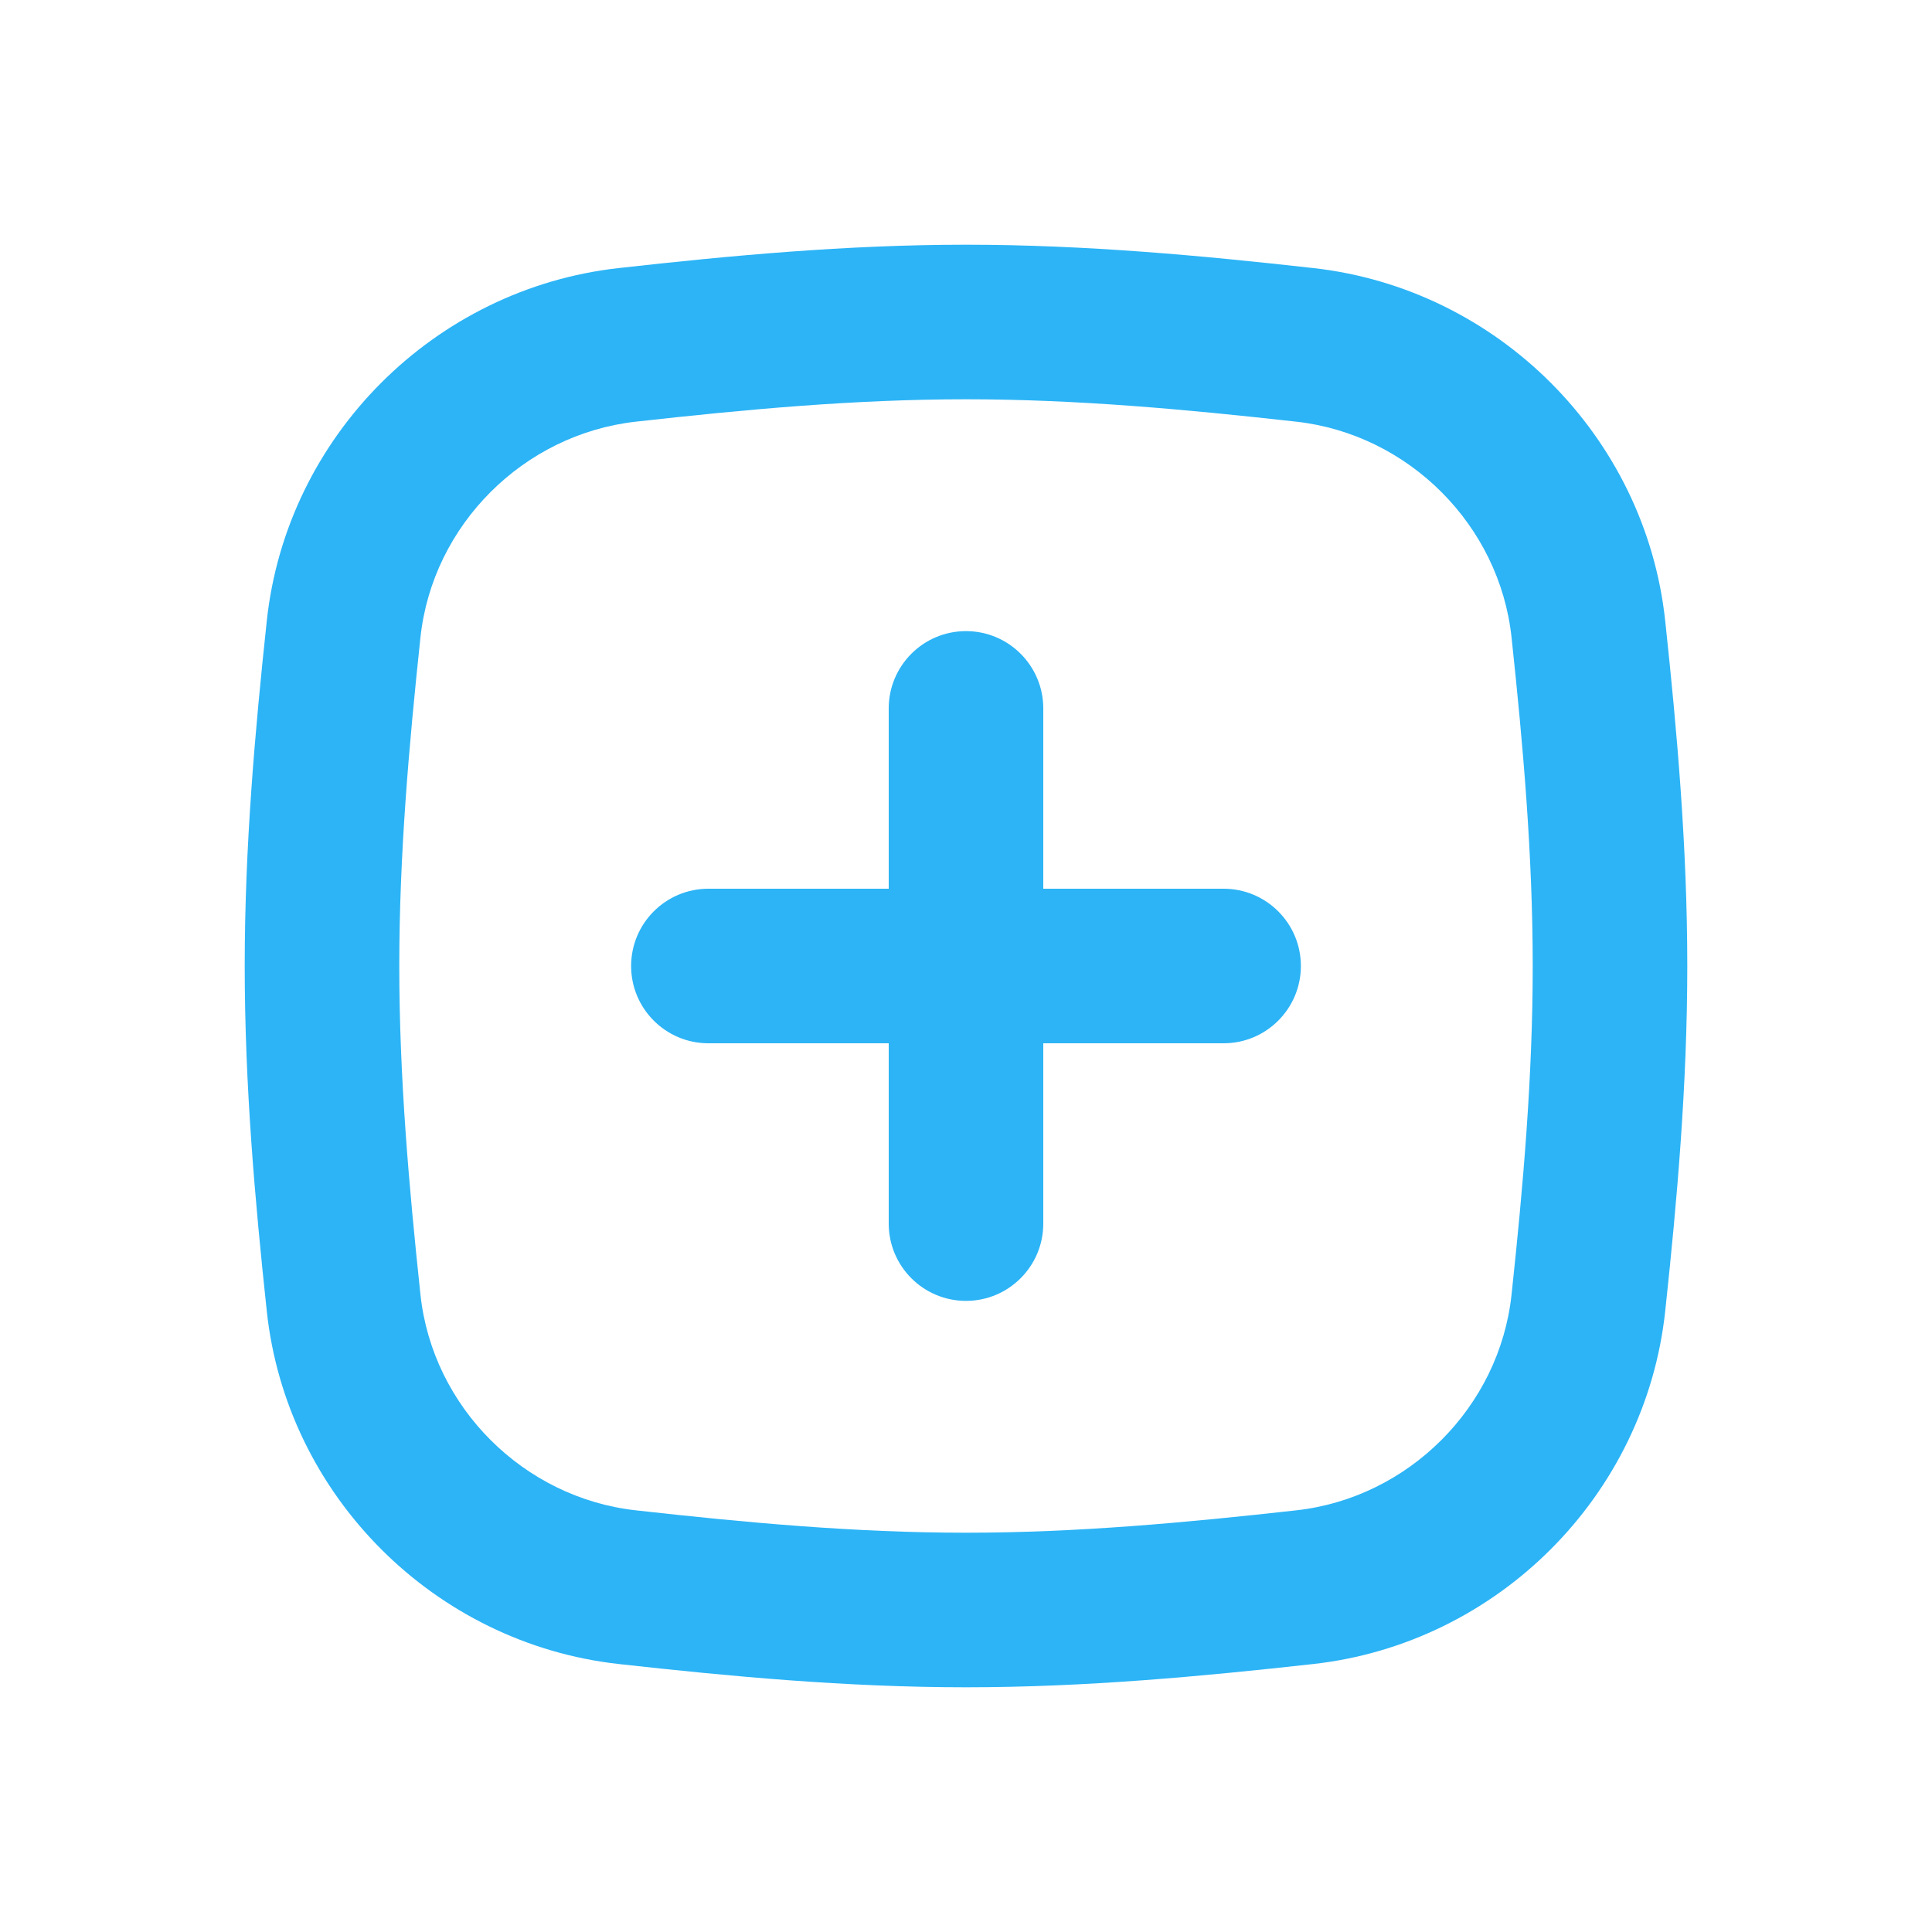 <svg width="24" height="24" viewBox="0 0 24 24" fill="none" xmlns="http://www.w3.org/2000/svg">
<path d="M16.208 4.284L16.314 3.33L16.208 4.284ZM16.208 19.716L16.314 20.671L16.208 19.716ZM12 19.04C10.622 19.04 9.259 18.914 7.899 18.762L7.686 20.671C9.063 20.824 10.512 20.96 12 20.96V19.04ZM16.102 18.762C14.741 18.914 13.378 19.04 12 19.04V20.96C13.488 20.96 14.937 20.824 16.314 20.671L16.102 18.762ZM20.686 16.286C20.833 14.915 20.96 13.477 20.96 12H19.04C19.04 13.373 18.922 14.73 18.777 16.082L20.686 16.286ZM20.96 12C20.96 10.523 20.833 9.085 20.686 7.714L18.777 7.918C18.922 9.271 19.04 10.627 19.04 12H20.96ZM12 4.96C13.378 4.96 14.741 5.086 16.102 5.238L16.314 3.33C14.937 3.176 13.488 3.04 12 3.04V4.96ZM7.899 5.238C9.259 5.086 10.622 4.96 12 4.96V3.04C10.512 3.04 9.063 3.176 7.686 3.33L7.899 5.238ZM3.314 7.714C3.167 9.085 3.04 10.523 3.04 12H4.96C4.96 10.627 5.079 9.271 5.223 7.918L3.314 7.714ZM3.04 12C3.04 13.477 3.167 14.915 3.314 16.286L5.223 16.082C5.079 14.73 4.96 13.373 4.96 12H3.04ZM20.686 7.714C20.441 5.42 18.603 3.585 16.314 3.33L16.102 5.238C17.499 5.394 18.628 6.524 18.777 7.918L20.686 7.714ZM16.314 20.671C18.603 20.416 20.441 18.58 20.686 16.286L18.777 16.082C18.628 17.476 17.499 18.607 16.102 18.762L16.314 20.671ZM7.686 3.33C5.397 3.585 3.559 5.42 3.314 7.714L5.223 7.918C5.372 6.524 6.501 5.394 7.899 5.238L7.686 3.33ZM7.899 18.762C6.501 18.607 5.372 17.476 5.223 16.082L3.314 16.286C3.559 18.58 5.397 20.416 7.686 20.671L7.899 18.762Z" fill="#2CB4F6"/>
<path d="M12.96 8.8C12.96 8.27 12.53 7.84 12 7.84C11.47 7.84 11.04 8.27 11.04 8.8L12.96 8.8ZM11.04 15.2C11.04 15.73 11.47 16.16 12 16.16C12.53 16.16 12.96 15.73 12.96 15.2L11.04 15.2ZM11.04 8.8L11.04 15.2L12.96 15.2L12.96 8.8L11.04 8.8Z" fill="#2CB4F6"/>
<path d="M15.2 12.96C15.73 12.96 16.16 12.53 16.16 12C16.16 11.47 15.73 11.04 15.2 11.04L15.2 12.96ZM8.8 11.04C8.27 11.04 7.84 11.47 7.84 12C7.84 12.53 8.27 12.96 8.8 12.96L8.8 11.04ZM15.2 11.04L8.8 11.04L8.8 12.96L15.2 12.96L15.2 11.04Z" fill="#2CB4F6"/>
</svg>
